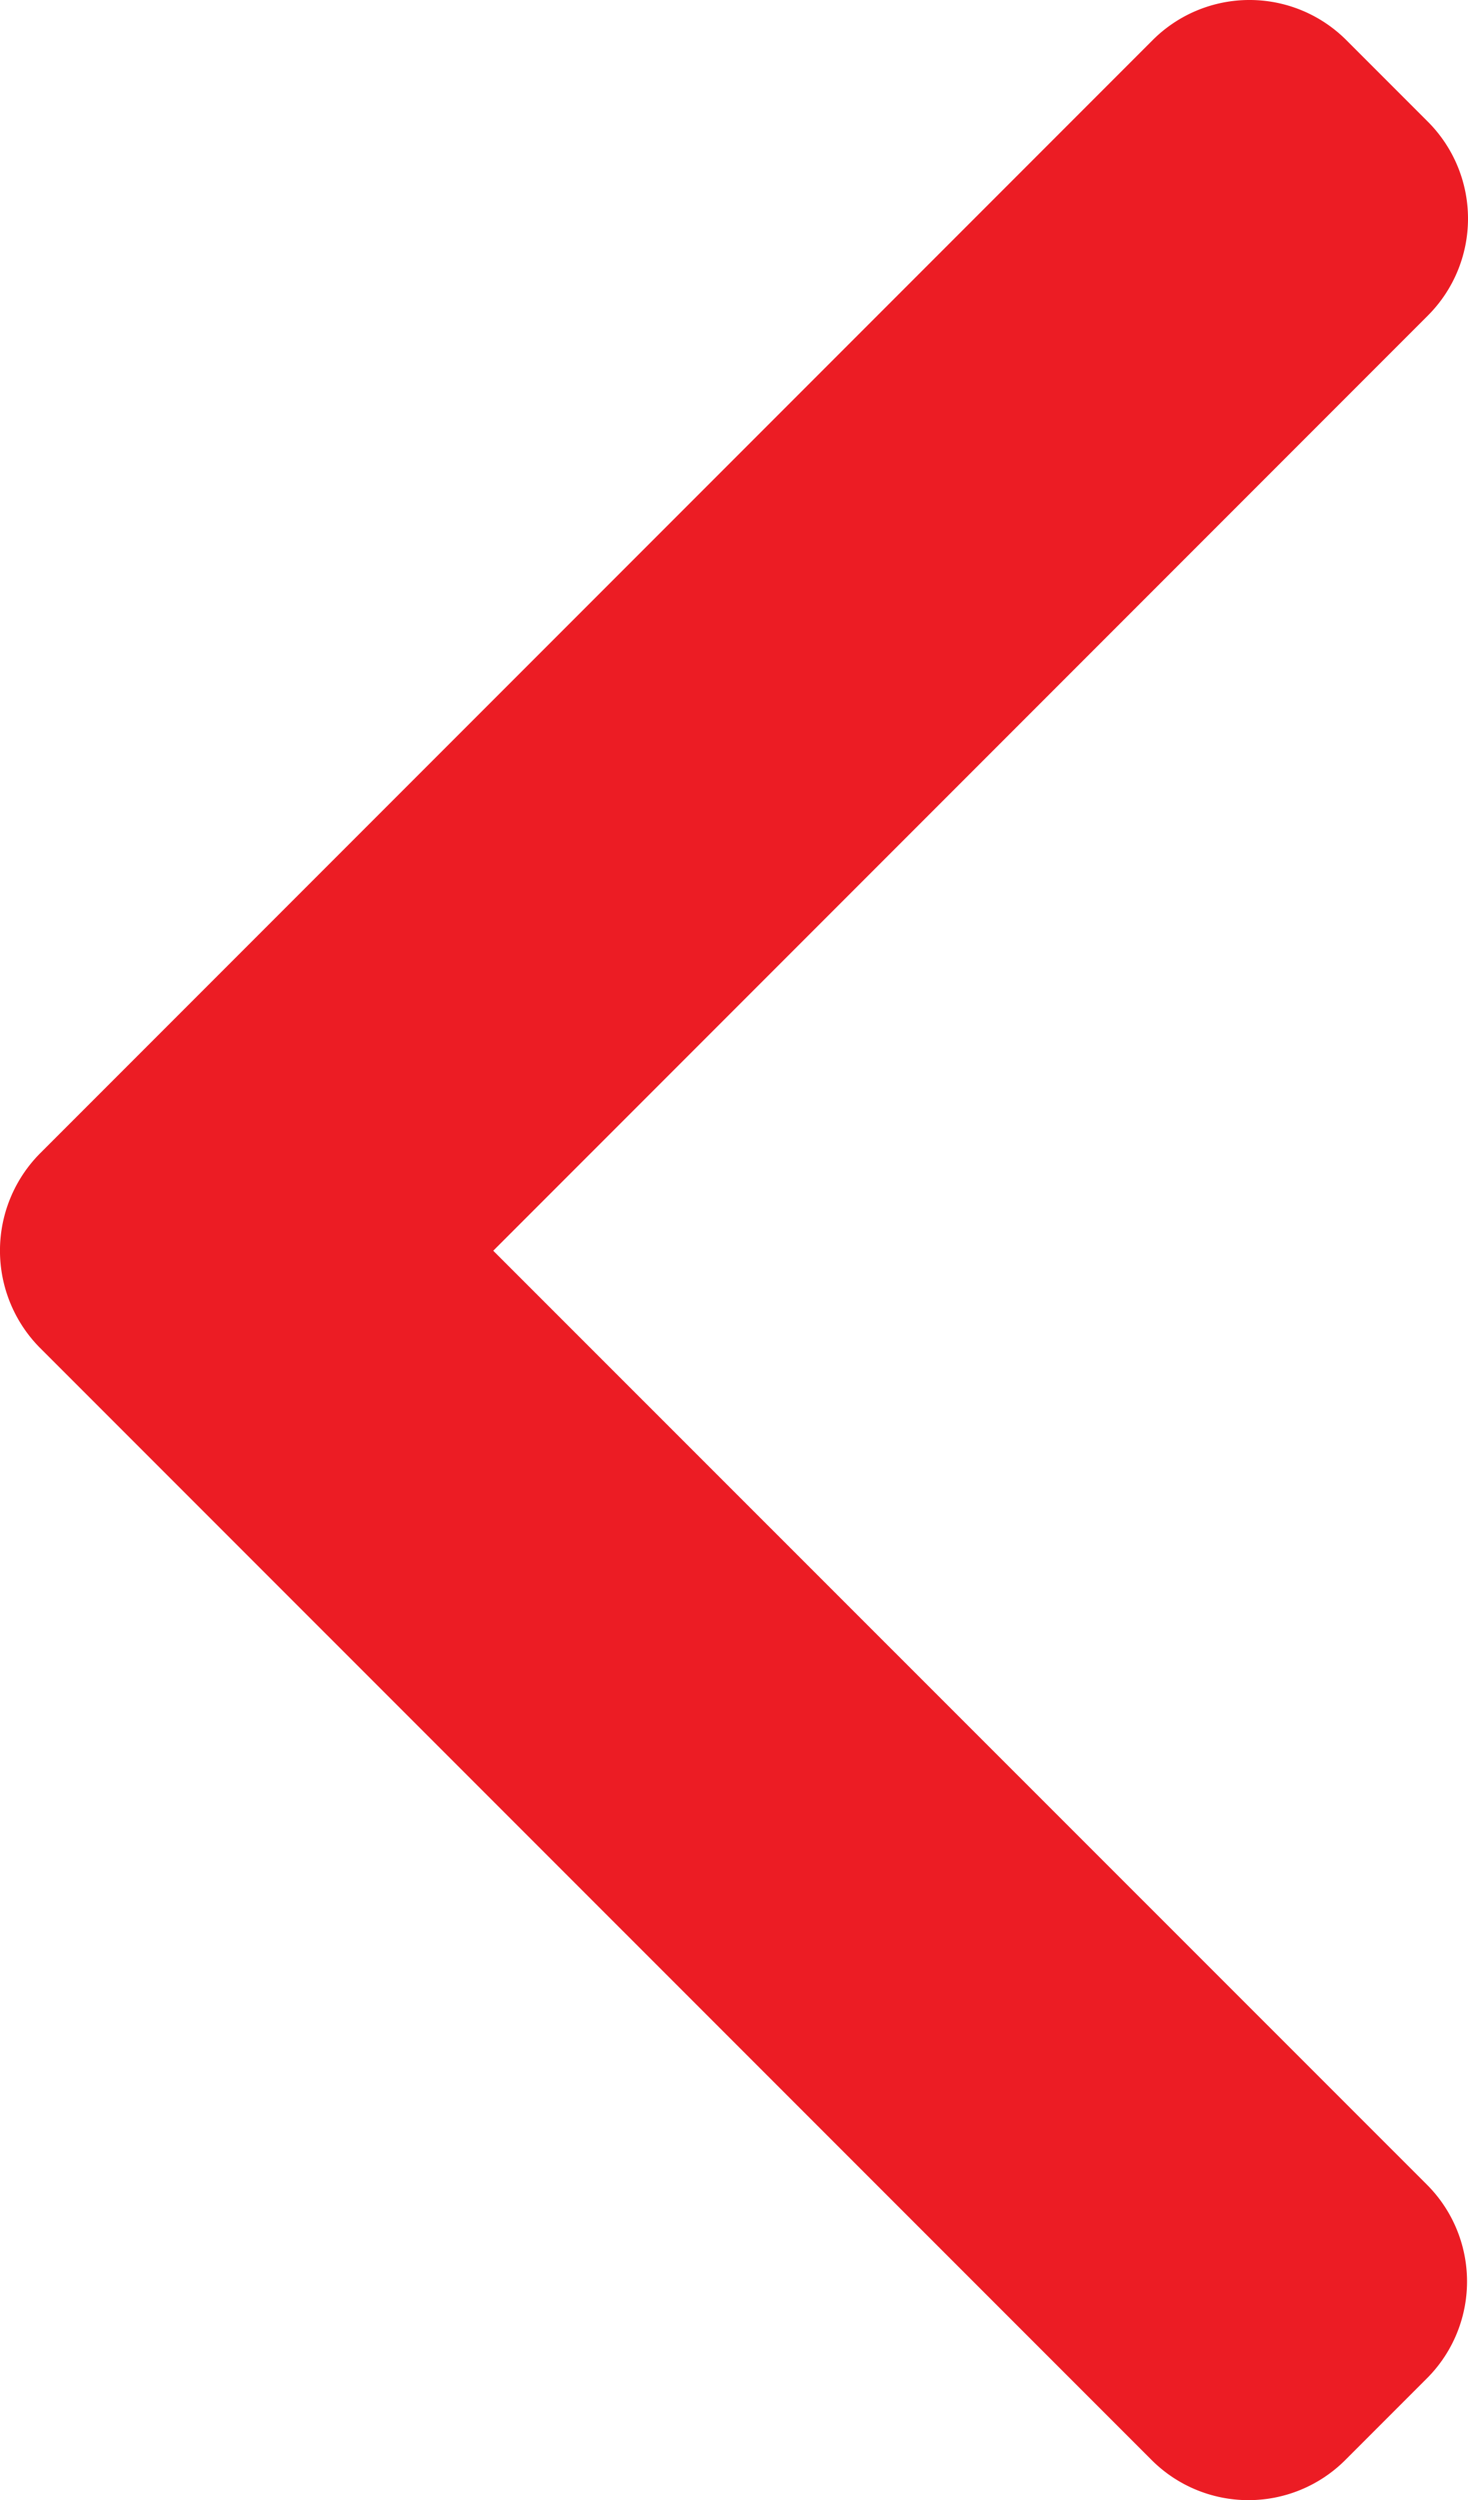 <svg xmlns="http://www.w3.org/2000/svg" width="10" height="17.021" viewBox="0 0 10 17.021">
  <path id="Path_12" data-name="Path 12" d="M104.84,8.515l6.368-6.368a.933.933,0,0,0,0-1.317L110.65.272a.933.933,0,0,0-1.317,0l-7.582,7.582a.94.94,0,0,0,0,1.321l7.575,7.574a.933.933,0,0,0,1.317,0l.558-.558a.932.932,0,0,0,0-1.317Z" transform="translate(-101.48)" fill="#EC1C24"/>
</svg>
